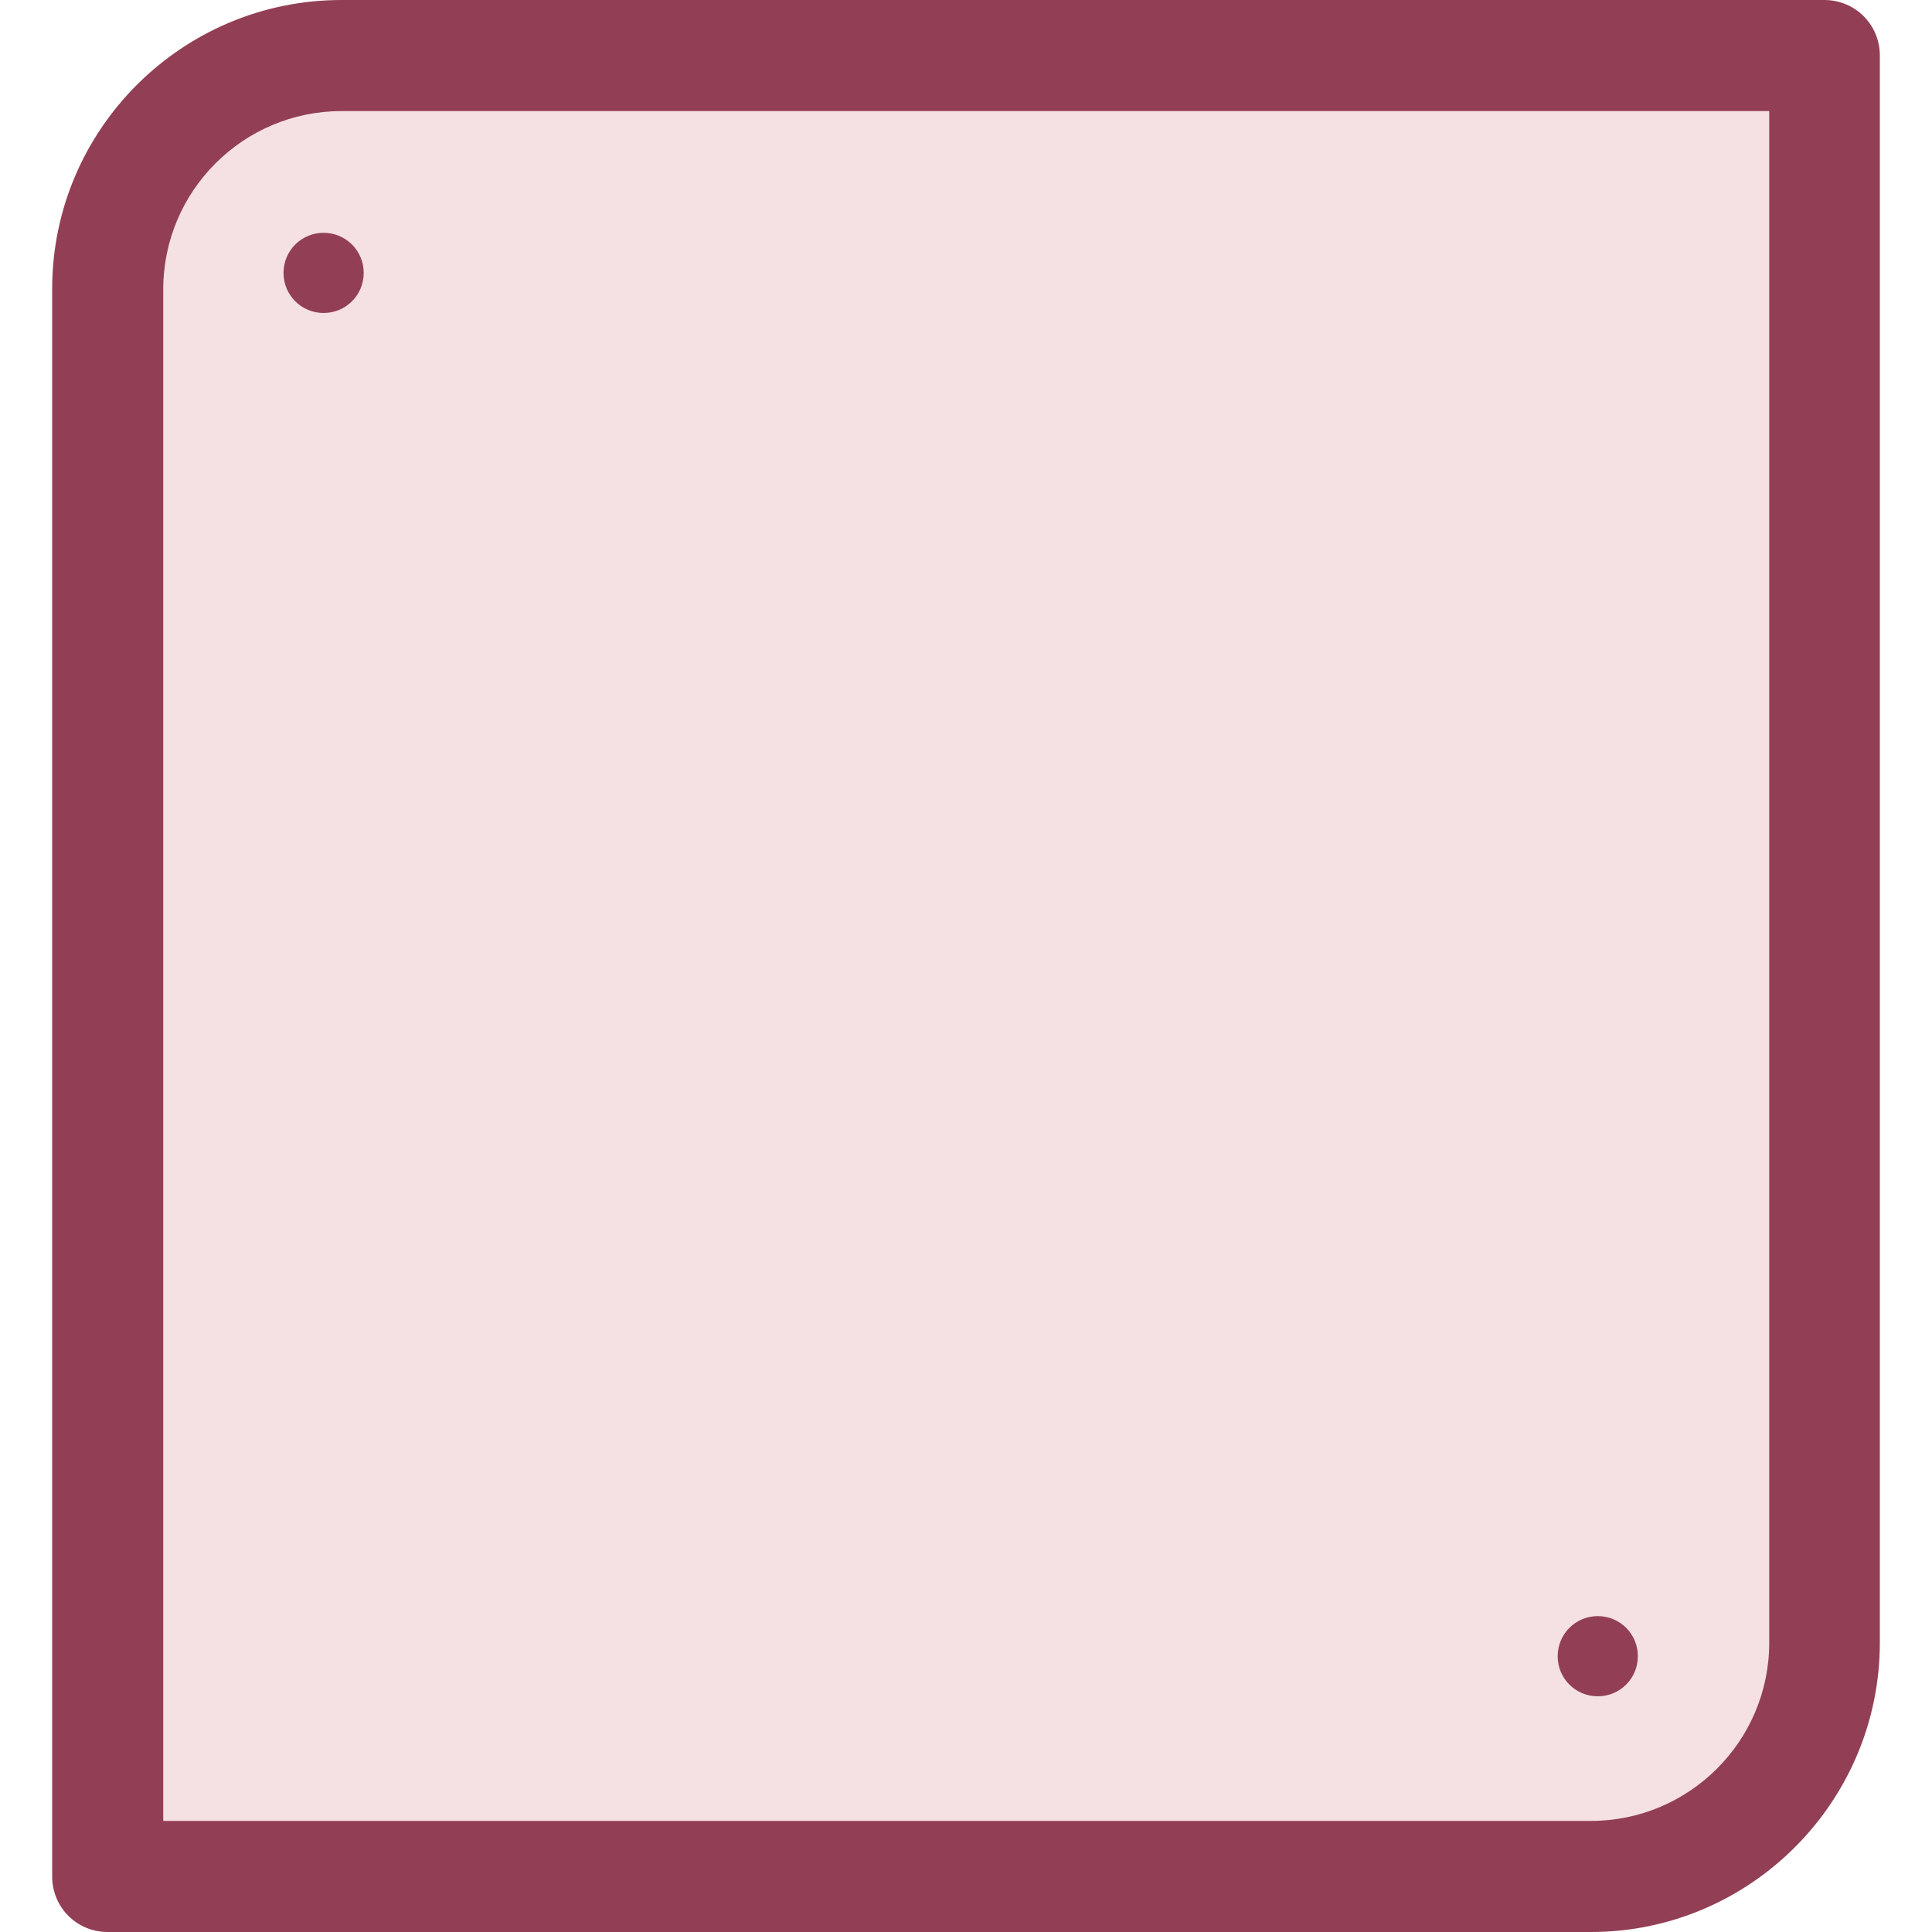 <?xml version="1.0" encoding="utf-8"?>
<svg xmlns="http://www.w3.org/2000/svg" xmlns:xlink="http://www.w3.org/1999/xlink" viewBox="0 0 400 400">
<path fill="#923F55" d="M329.4,400H22.3c-6.4,0-11.5-5.1-11.5-11.5V59.8C10.8,26.8,37.7,0,70.7,0h307c6.4,0,11.5,5.1,11.5,11.5v328.6
	C389.2,373.1,362.3,400,329.4,400z"/>
<path fill="#F5E0E3" d="M70.7,23c-20.3,0-36.9,16.5-36.9,36.9V377h295.6c20.3,0,36.9-16.5,36.9-36.9V23H70.7z M67,64.8
	c-4.6,0-8.3-3.7-8.3-8.3s3.7-8.3,8.3-8.3c4.6,0,8.3,3.7,8.3,8.3S71.6,64.8,67,64.8z M330.8,351.2c-4.6,0-8.3-3.7-8.3-8.3
	c0-4.6,3.7-8.3,8.3-8.3c4.6,0,8.3,3.7,8.3,8.3C339.1,347.5,335.4,351.2,330.8,351.2z"/>
</svg>
